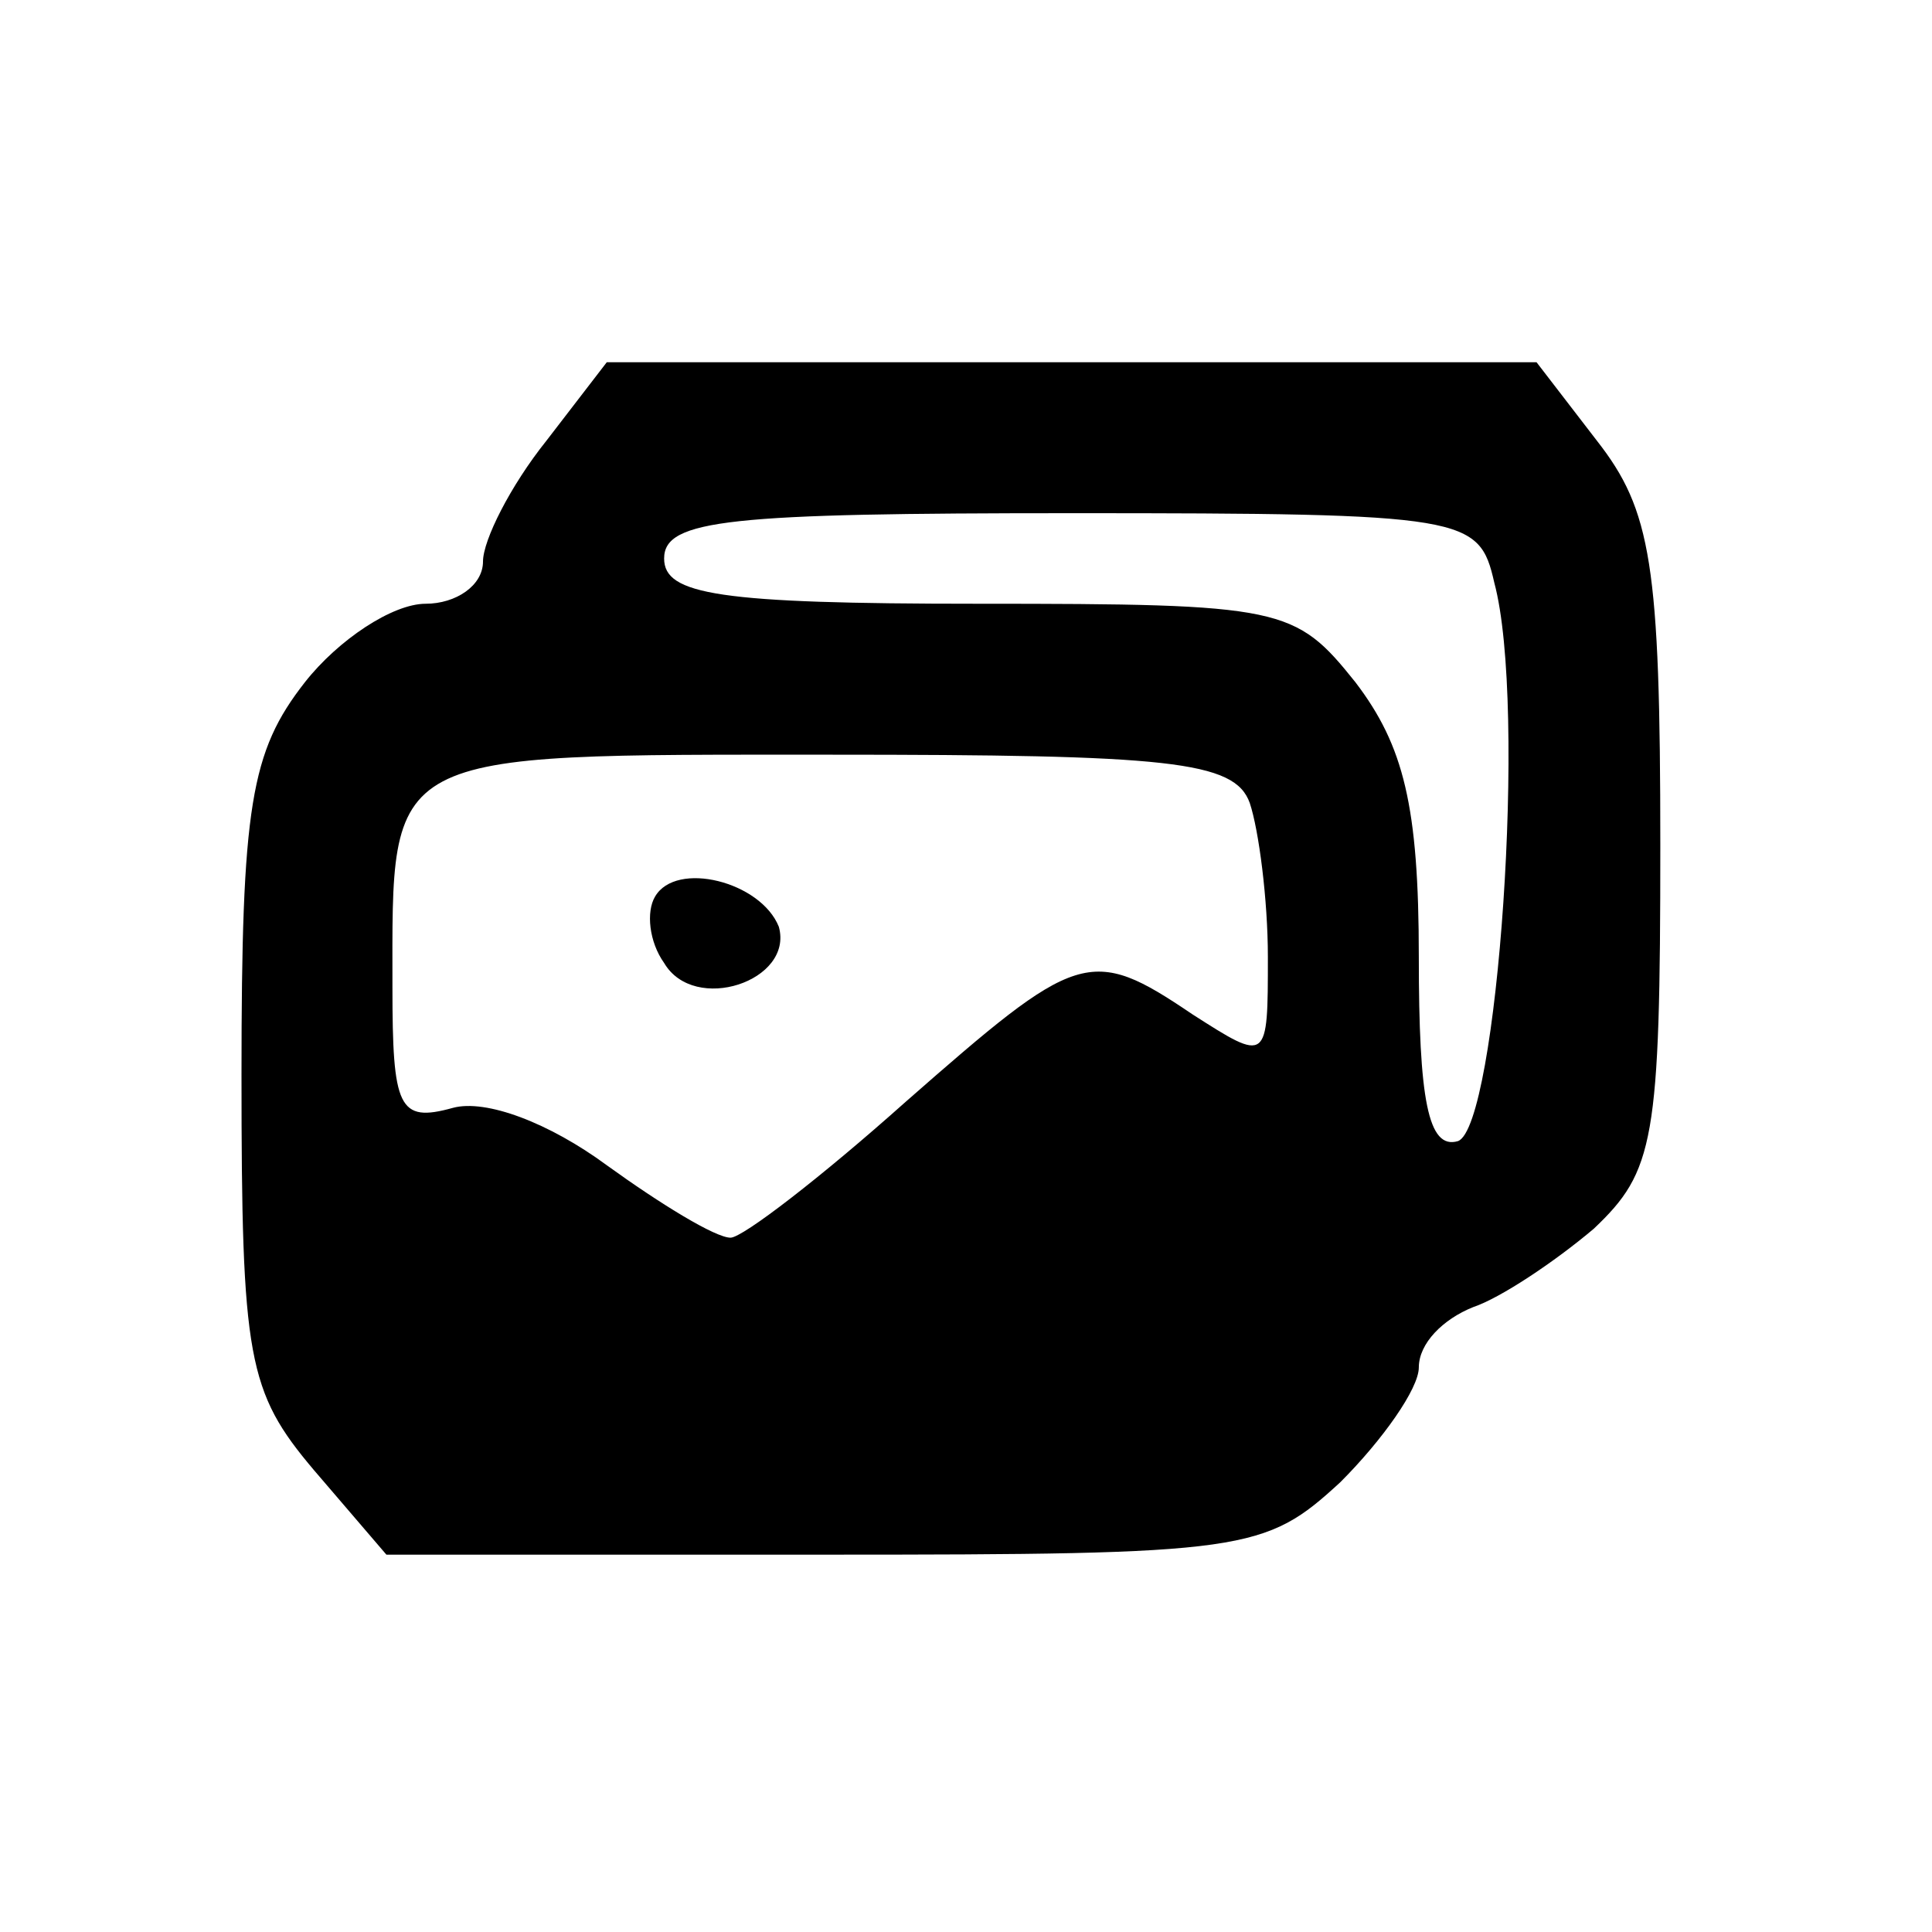<?xml version="1.0" standalone="no"?>
<!DOCTYPE svg PUBLIC "-//W3C//DTD SVG 20010904//EN"
 "http://www.w3.org/TR/2001/REC-SVG-20010904/DTD/svg10.dtd">
<svg version="1.0" xmlns="http://www.w3.org/2000/svg"
 width="64pt" height="64pt" viewBox="0 0 64 64"
 preserveAspectRatio="xMidYMid meet">

<g transform="translate(0,64) scale(0.1,-0.1)"
fill="#000000" stroke="none">
<path d="M181 494 c-12 -15 -21 -33 -21 -40 0 -8 -9 -14 -19 -14 -11 0 -29
-12 -40 -26 -18 -23 -21 -41 -21 -130 0 -94 2 -105 24 -131 l24 -28 145 0
c140 0 146 1 171 24 14 14 26 31 26 38 0 8 8 16 18 20 9 3 27 15 40 26 20 19
22 29 22 127 0 93 -3 111 -21 134 l-20 26 -154 0 -154 0 -20 -26z m314 -47
c11 -41 1 -180 -12 -185 -10 -3 -13 14 -13 61 0 50 -5 70 -21 91 -20 25 -24
26 -125 26 -86 0 -104 3 -104 15 0 13 22 15 135 15 131 0 135 -1 140 -23z
m-81 -73 c3 -9 6 -32 6 -51 0 -35 0 -35 -25 -19 -34 23 -38 21 -95 -29 -28
-25 -54 -45 -58 -45 -5 0 -23 11 -41 24 -19 14 -40 22 -51 19 -18 -5 -20 0
-20 40 0 79 -4 77 145 77 112 0 134 -2 139 -16z"/>
<path d="M217 343 c-3 -5 -2 -15 3 -22 10 -17 43 -6 38 12 -6 15 -34 22 -41
10z"/>
</g>
</svg>
